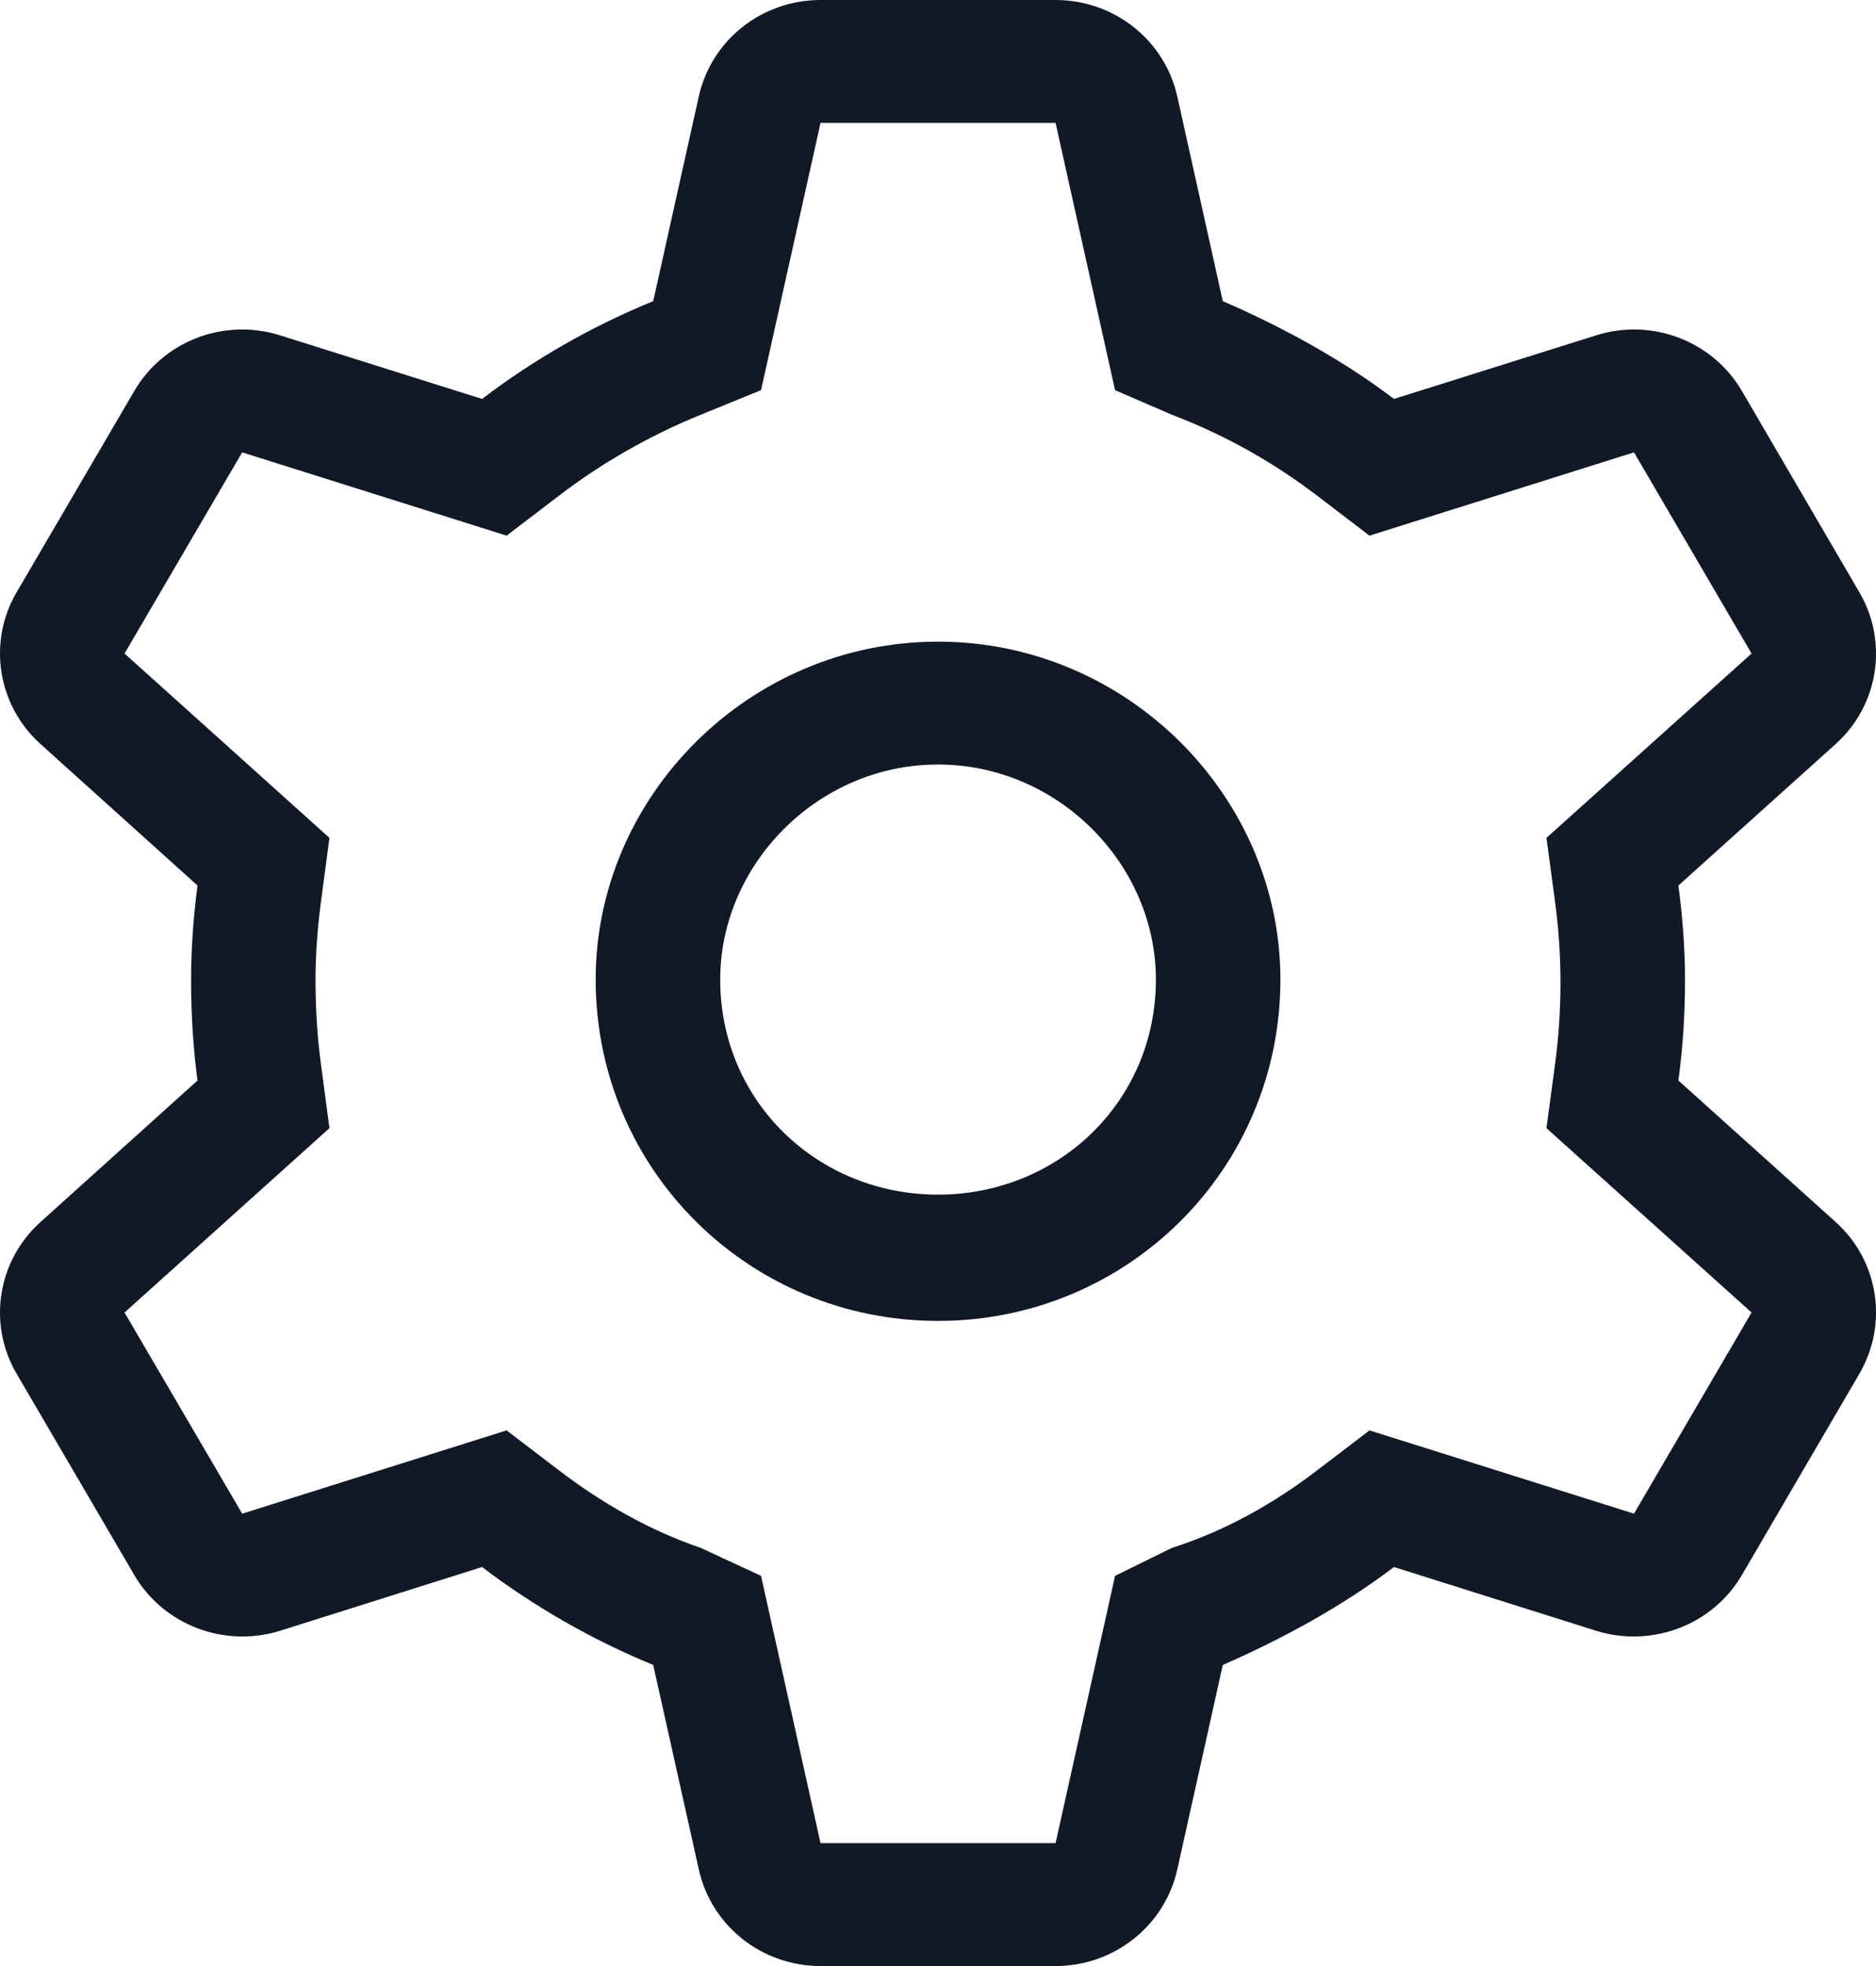 <svg width="21" height="22" viewBox="0 0 21 22" fill="none" xmlns="http://www.w3.org/2000/svg">
<path d="M6.668 10.961C6.668 8.912 8.384 7.18 10.5 7.18C12.617 7.18 14.333 8.912 14.333 10.961C14.333 13.088 12.617 14.781 10.5 14.781C8.384 14.781 6.668 13.088 6.668 10.961ZM10.5 8.555C9.155 8.555 8.062 9.672 8.062 10.961C8.062 12.328 9.155 13.368 10.5 13.368C11.846 13.368 12.939 12.328 12.939 10.961C12.939 9.672 11.846 8.555 10.5 8.555ZM2.211 9.909L0.455 8.327C-0.029 7.893 -0.141 7.184 0.187 6.626L1.504 4.374C1.831 3.815 2.509 3.556 3.133 3.752L5.396 4.464C5.98 4.02 6.624 3.651 7.312 3.37L7.822 1.081C7.961 0.45 8.527 0 9.185 0H11.816C12.473 0 13.039 0.45 13.179 1.081L13.688 3.37C14.337 3.651 15.021 4.02 15.604 4.464L17.869 3.752C18.492 3.556 19.171 3.815 19.498 4.374L20.813 6.626C21.14 7.184 21.031 7.893 20.547 8.327L18.788 9.909C18.836 10.265 18.862 10.63 18.862 10.961C18.862 11.37 18.836 11.735 18.788 12.091L20.547 13.673C21.031 14.107 21.14 14.816 20.813 15.374L19.498 17.626C19.171 18.184 18.492 18.442 17.869 18.249L15.604 17.535C15.021 17.978 14.337 18.348 13.688 18.631L13.179 20.917C13.039 21.549 12.473 22 11.816 22H9.185C8.527 22 7.961 21.549 7.822 20.917L7.312 18.631C6.624 18.348 5.98 17.978 5.396 17.535L3.133 18.249C2.509 18.442 1.831 18.184 1.504 17.626L0.187 15.374C-0.141 14.816 -0.029 14.107 0.455 13.673L2.211 12.091C2.164 11.735 2.139 11.37 2.139 10.961C2.139 10.63 2.164 10.265 2.211 9.909ZM6.25 5.552L5.671 5.994L2.711 5.062L1.394 7.313L3.688 9.376L3.593 10.089C3.553 10.386 3.532 10.691 3.532 10.961C3.532 11.309 3.553 11.614 3.593 11.911L3.688 12.624L1.394 14.687L2.711 16.938L5.671 16.006L6.25 16.448C6.733 16.818 7.273 17.127 7.844 17.321L8.519 17.634L9.185 20.625H11.816L12.482 17.634L13.118 17.321C13.727 17.127 14.267 16.818 14.751 16.448L15.33 16.006L18.291 16.938L19.607 14.687L17.311 12.624L17.407 11.911C17.447 11.614 17.468 11.309 17.468 11C17.468 10.691 17.447 10.386 17.407 10.089L17.311 9.376L19.607 7.313L18.291 5.062L15.33 5.994L14.751 5.552C14.267 5.182 13.727 4.873 13.118 4.641L12.482 4.366L11.816 1.375H9.185L8.519 4.366L7.844 4.641C7.273 4.873 6.733 5.182 6.25 5.552Z" fill="#111827"/>
</svg>
